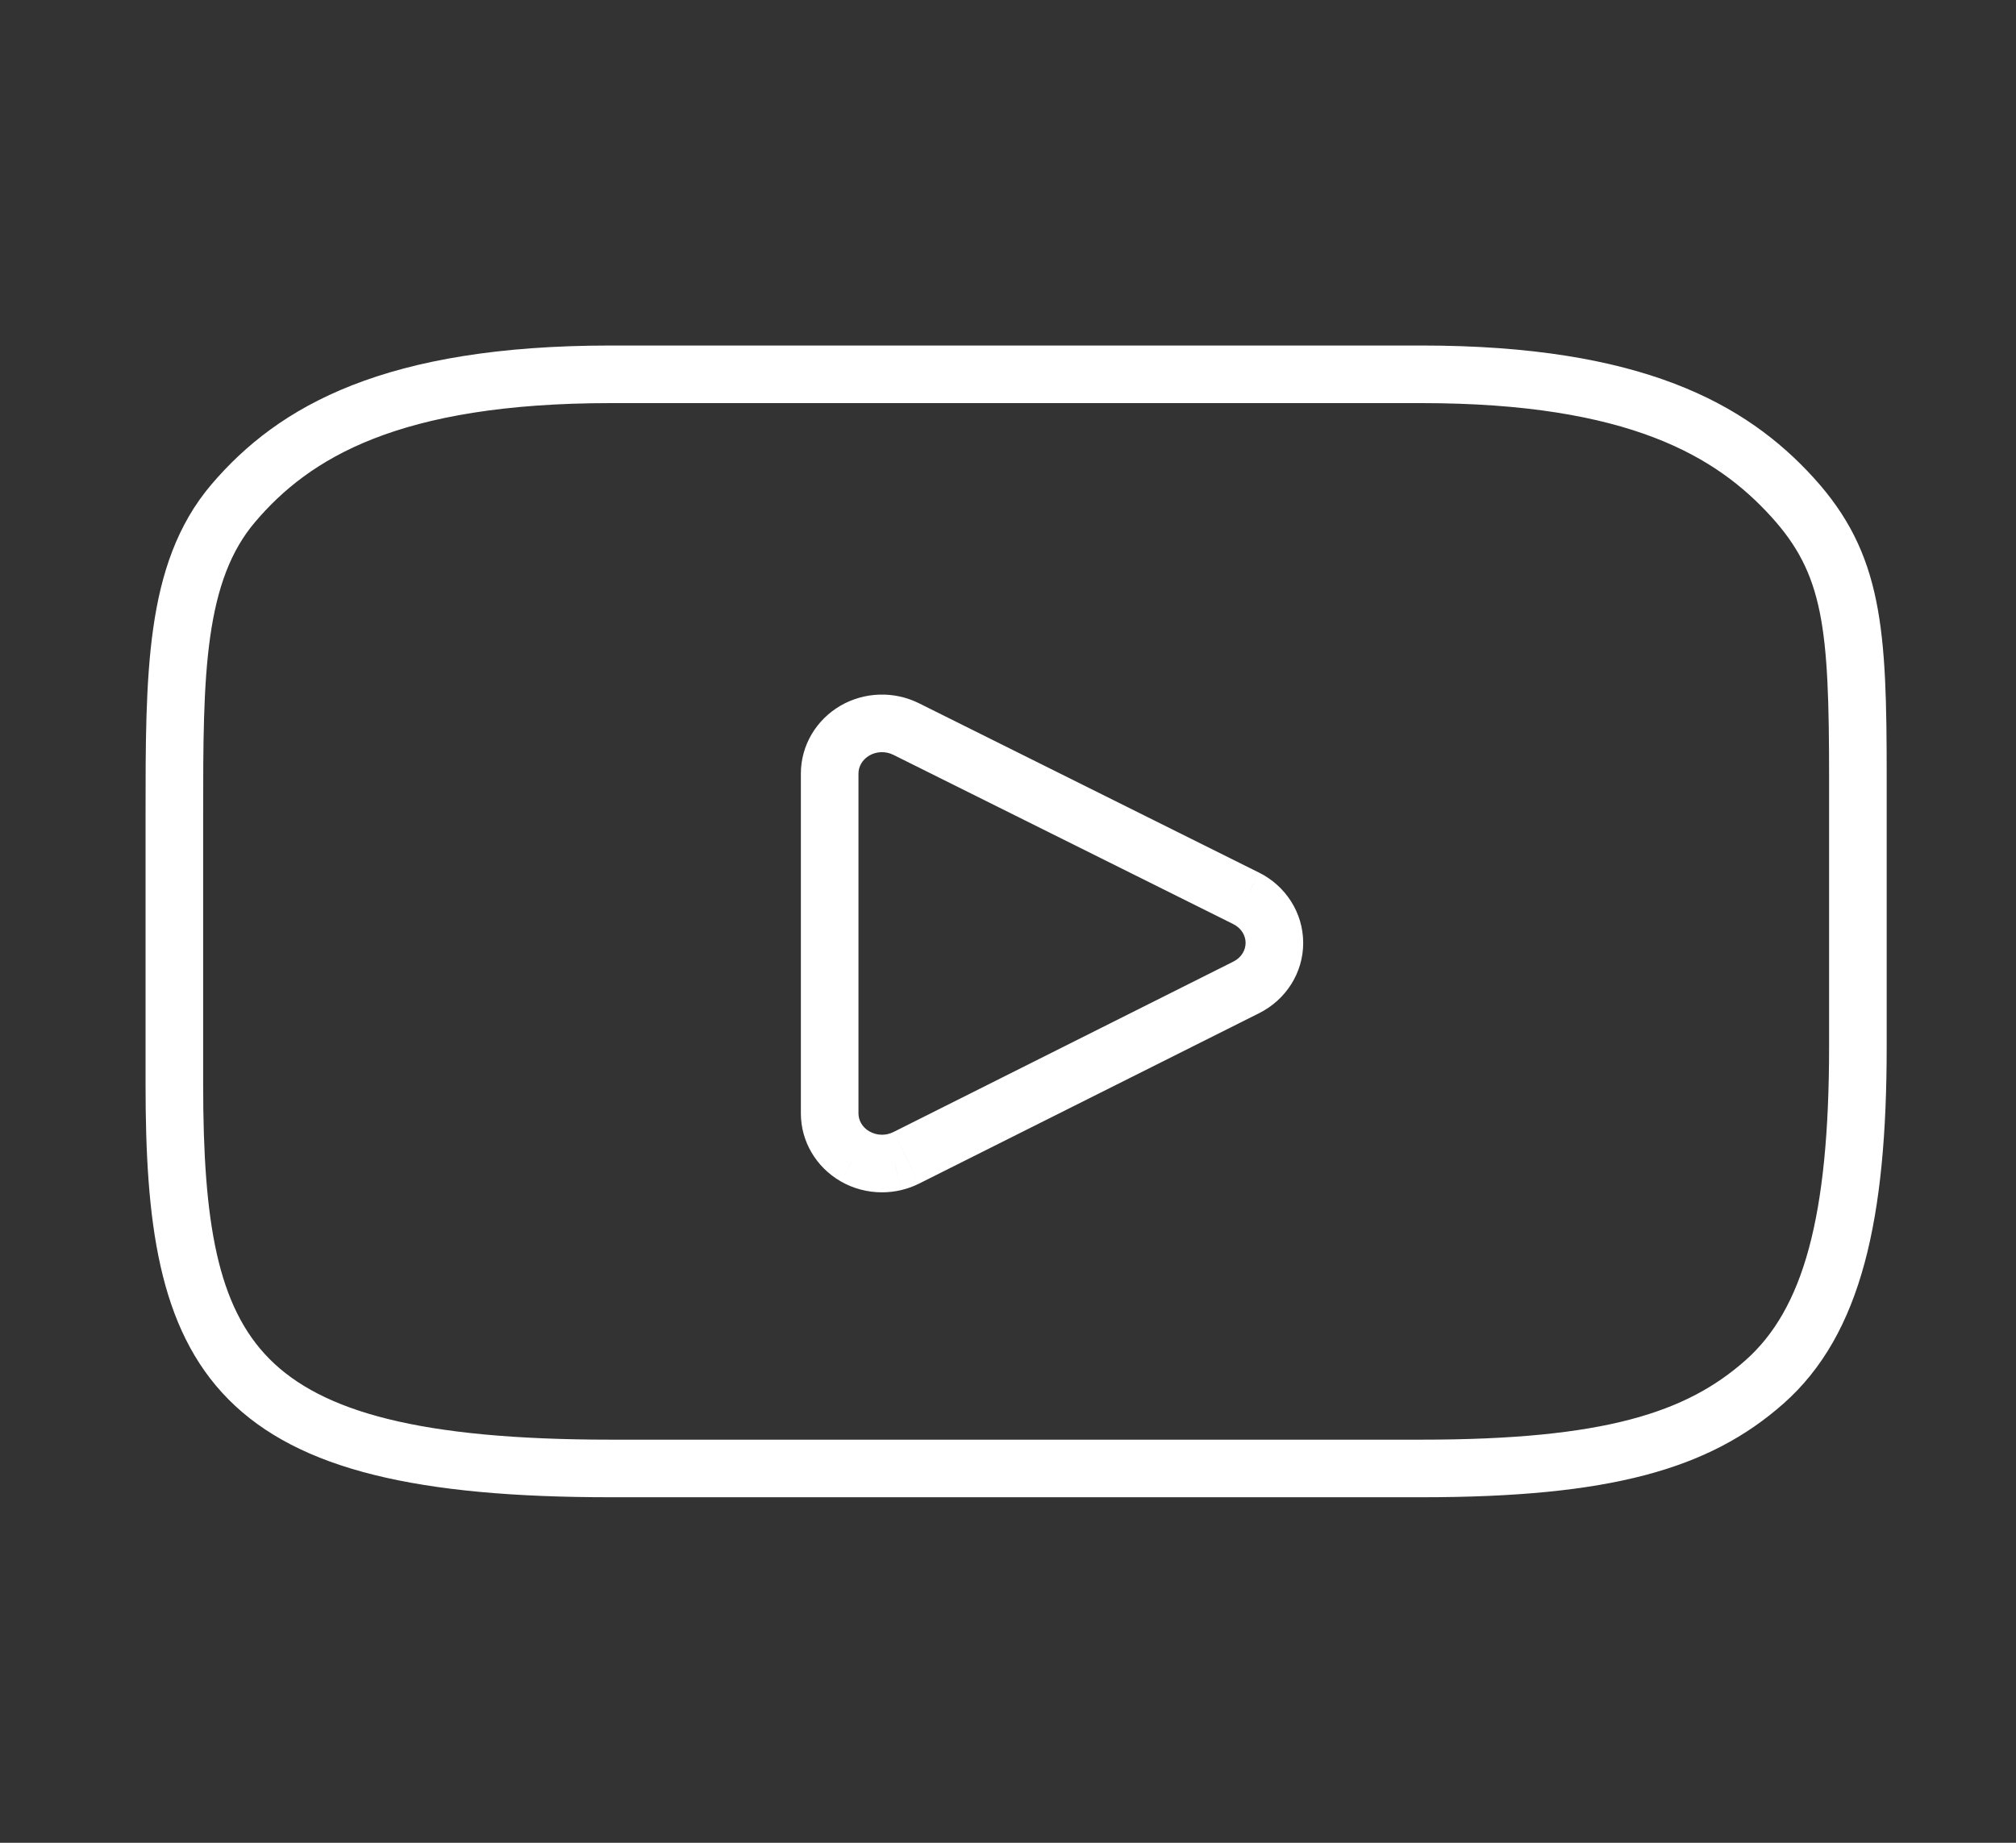 <svg width="35" height="32" viewBox="0 0 35 32" fill="none" xmlns="http://www.w3.org/2000/svg">
    <rect x="0" y="0" width="35" height="32" fill="#333333" stroke="none"/>
    <rect width="34.641" height="32" fill="black" fill-opacity="0" transform="translate(0.32)"/>
    <rect width="29.228" height="19" fill="black" fill-opacity="0" transform="translate(3.027 6.5)"/>
    <path d="M31.116 8.631L31.485 8.294L31.485 8.294L31.116 8.631ZM30.631 24L30.3 23.625L30.3 23.625L30.631 24ZM4.052 8.736L3.671 8.412L3.671 8.412L4.052 8.736ZM21.638 17.145L21.413 16.698L21.413 16.698L21.638 17.145ZM15.733 20.106L15.509 19.659L15.508 19.659L15.733 20.106ZM22.125 16.373L22.625 16.372L22.625 16.372L22.125 16.373ZM21.636 15.601L21.859 15.153L21.858 15.153L21.636 15.601ZM15.731 12.66L15.508 13.107L15.508 13.107L15.731 12.66ZM14.841 12.688L14.589 12.256L14.589 12.256L14.841 12.688ZM14.842 20.079L14.59 20.511L14.591 20.512L14.842 20.079ZM15.53 20.18L15.643 20.667L15.645 20.666L15.53 20.18ZM31.485 8.294C30.312 7.006 28.499 6 24.677 6V7C28.295 7 29.809 7.939 30.746 8.968L31.485 8.294ZM32.755 13.5C32.755 10.936 32.692 9.619 31.485 8.294L30.746 8.968C31.659 9.97 31.755 10.892 31.755 13.5H32.755ZM32.755 18.174V13.5H31.755V18.174H32.755ZM30.962 24.375C32.327 23.168 32.755 21.144 32.755 18.174H31.755C31.755 21.131 31.307 22.735 30.3 23.625L30.962 24.375ZM24.677 26C27.94 26 29.666 25.52 30.962 24.375L30.3 23.625C29.283 24.524 27.866 25 24.677 25V26ZM10.604 26H24.677V25H10.604V26ZM2.527 18.837C2.527 21.198 2.744 23.068 3.968 24.302C5.189 25.532 7.277 26 10.604 26V25C7.286 25 5.585 24.512 4.678 23.598C3.775 22.688 3.527 21.227 3.527 18.837H2.527ZM2.527 14.163V18.837H3.527V14.163H2.527ZM3.671 8.412C3.075 9.112 2.795 9.959 2.66 10.911C2.526 11.853 2.527 12.948 2.527 14.163H3.527C3.527 12.926 3.528 11.909 3.65 11.052C3.771 10.204 4.004 9.563 4.432 9.061L3.671 8.412ZM10.604 6C6.698 6 4.843 7.037 3.671 8.412L4.432 9.061C5.362 7.969 6.9 7 10.604 7V6ZM24.677 6H10.604V7H24.677V6ZM21.413 16.698L15.509 19.659L15.957 20.553L21.862 17.593L21.413 16.698ZM21.625 16.373C21.625 16.5 21.552 16.629 21.413 16.698L21.862 17.593C22.324 17.361 22.626 16.894 22.625 16.372L21.625 16.373ZM21.412 16.048C21.551 16.117 21.625 16.246 21.625 16.373L22.625 16.372C22.624 15.85 22.321 15.384 21.859 15.153L21.412 16.048ZM15.508 13.107L21.413 16.048L21.858 15.153L15.954 12.212L15.508 13.107ZM15.092 13.12C15.217 13.047 15.377 13.042 15.508 13.107L15.954 12.212C15.522 11.997 15.006 12.013 14.589 12.256L15.092 13.12ZM14.904 13.433C14.904 13.313 14.969 13.192 15.093 13.12L14.589 12.256C14.17 12.501 13.904 12.944 13.904 13.433H14.904ZM14.904 19.334V13.433H13.904V19.334H14.904ZM15.093 19.647C14.969 19.575 14.904 19.454 14.904 19.334H13.904C13.904 19.824 14.171 20.267 14.59 20.511L15.093 19.647ZM15.312 19.705C15.234 19.705 15.158 19.684 15.092 19.646L14.591 20.512C14.814 20.641 15.063 20.705 15.312 20.705V19.705ZM15.416 19.693C15.382 19.701 15.347 19.705 15.312 19.705V20.705C15.423 20.705 15.534 20.692 15.643 20.667L15.416 19.693ZM15.508 19.659C15.479 19.674 15.447 19.685 15.414 19.693L15.645 20.666C15.751 20.641 15.856 20.604 15.957 20.553L15.508 19.659Z" fill="white"/>
</svg>
